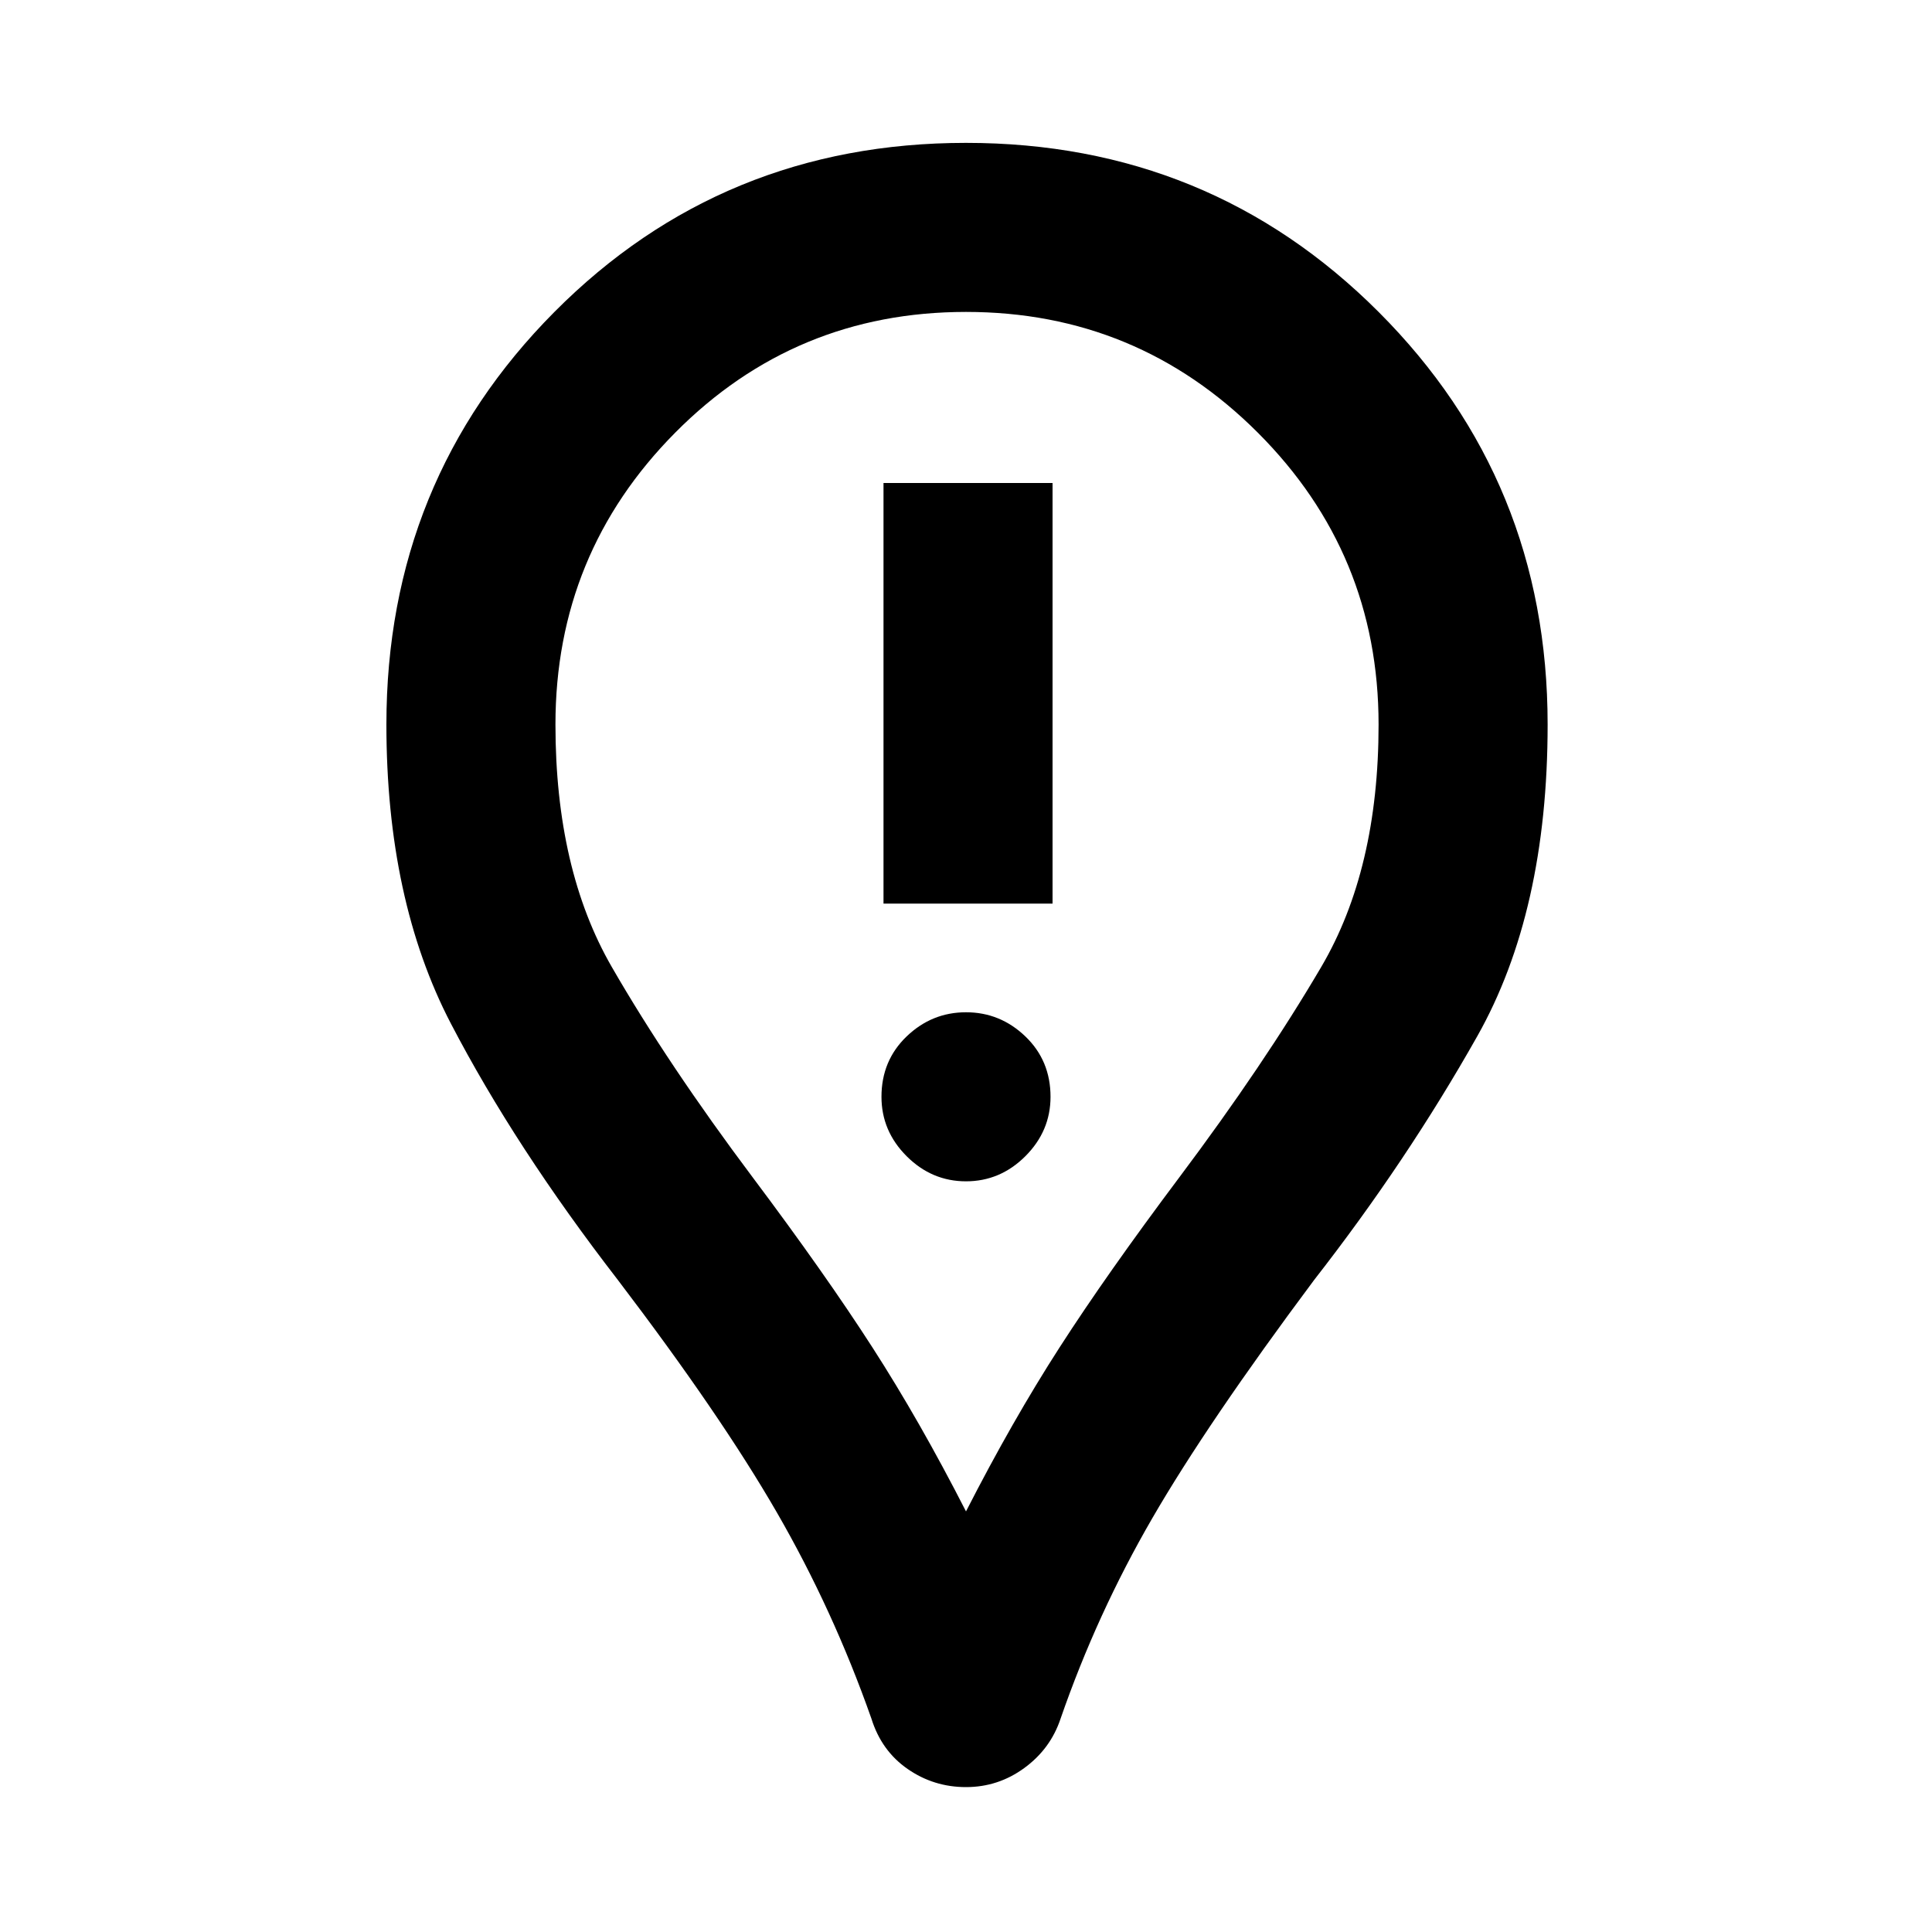 <svg xmlns="http://www.w3.org/2000/svg" height="40" width="40"><path d="M18.292 18.708H21.792V10H18.292ZM20 24.458Q20.708 24.458 21.229 23.938Q21.75 23.417 21.75 22.708Q21.75 21.958 21.229 21.458Q20.708 20.958 20 20.958Q19.292 20.958 18.771 21.458Q18.25 21.958 18.25 22.708Q18.25 23.417 18.771 23.938Q19.292 24.458 20 24.458ZM20 37Q19.333 37 18.792 36.625Q18.25 36.25 18.042 35.583Q17.25 33.333 16.083 31.312Q14.917 29.292 12.792 26.5Q10.667 23.75 9.333 21.188Q8 18.625 8 15Q8 9.958 11.479 6.458Q14.958 2.958 20 2.958Q25.042 2.958 28.542 6.458Q32.042 9.958 32.042 15Q32.042 18.875 30.583 21.458Q29.125 24.042 27.208 26.5Q25 29.458 23.854 31.438Q22.708 33.417 21.958 35.583Q21.75 36.208 21.208 36.604Q20.667 37 20 37ZM20 31.292Q20.958 29.417 21.938 27.896Q22.917 26.375 24.417 24.375Q26.167 22.042 27.354 20.021Q28.542 18 28.542 15Q28.542 11.458 26.042 8.958Q23.542 6.458 20 6.458Q16.458 6.458 13.979 8.958Q11.5 11.458 11.5 15Q11.5 18 12.667 20.021Q13.833 22.042 15.583 24.375Q17.083 26.375 18.062 27.896Q19.042 29.417 20 31.292ZM20 15Q20 15 20 15Q20 15 20 15Q20 15 20 15Q20 15 20 15Q20 15 20 15Q20 15 20 15Q20 15 20 15Q20 15 20 15Q20 15 20 15Q20 15 20 15Q20 15 20 15Q20 15 20 15Z"/></svg>